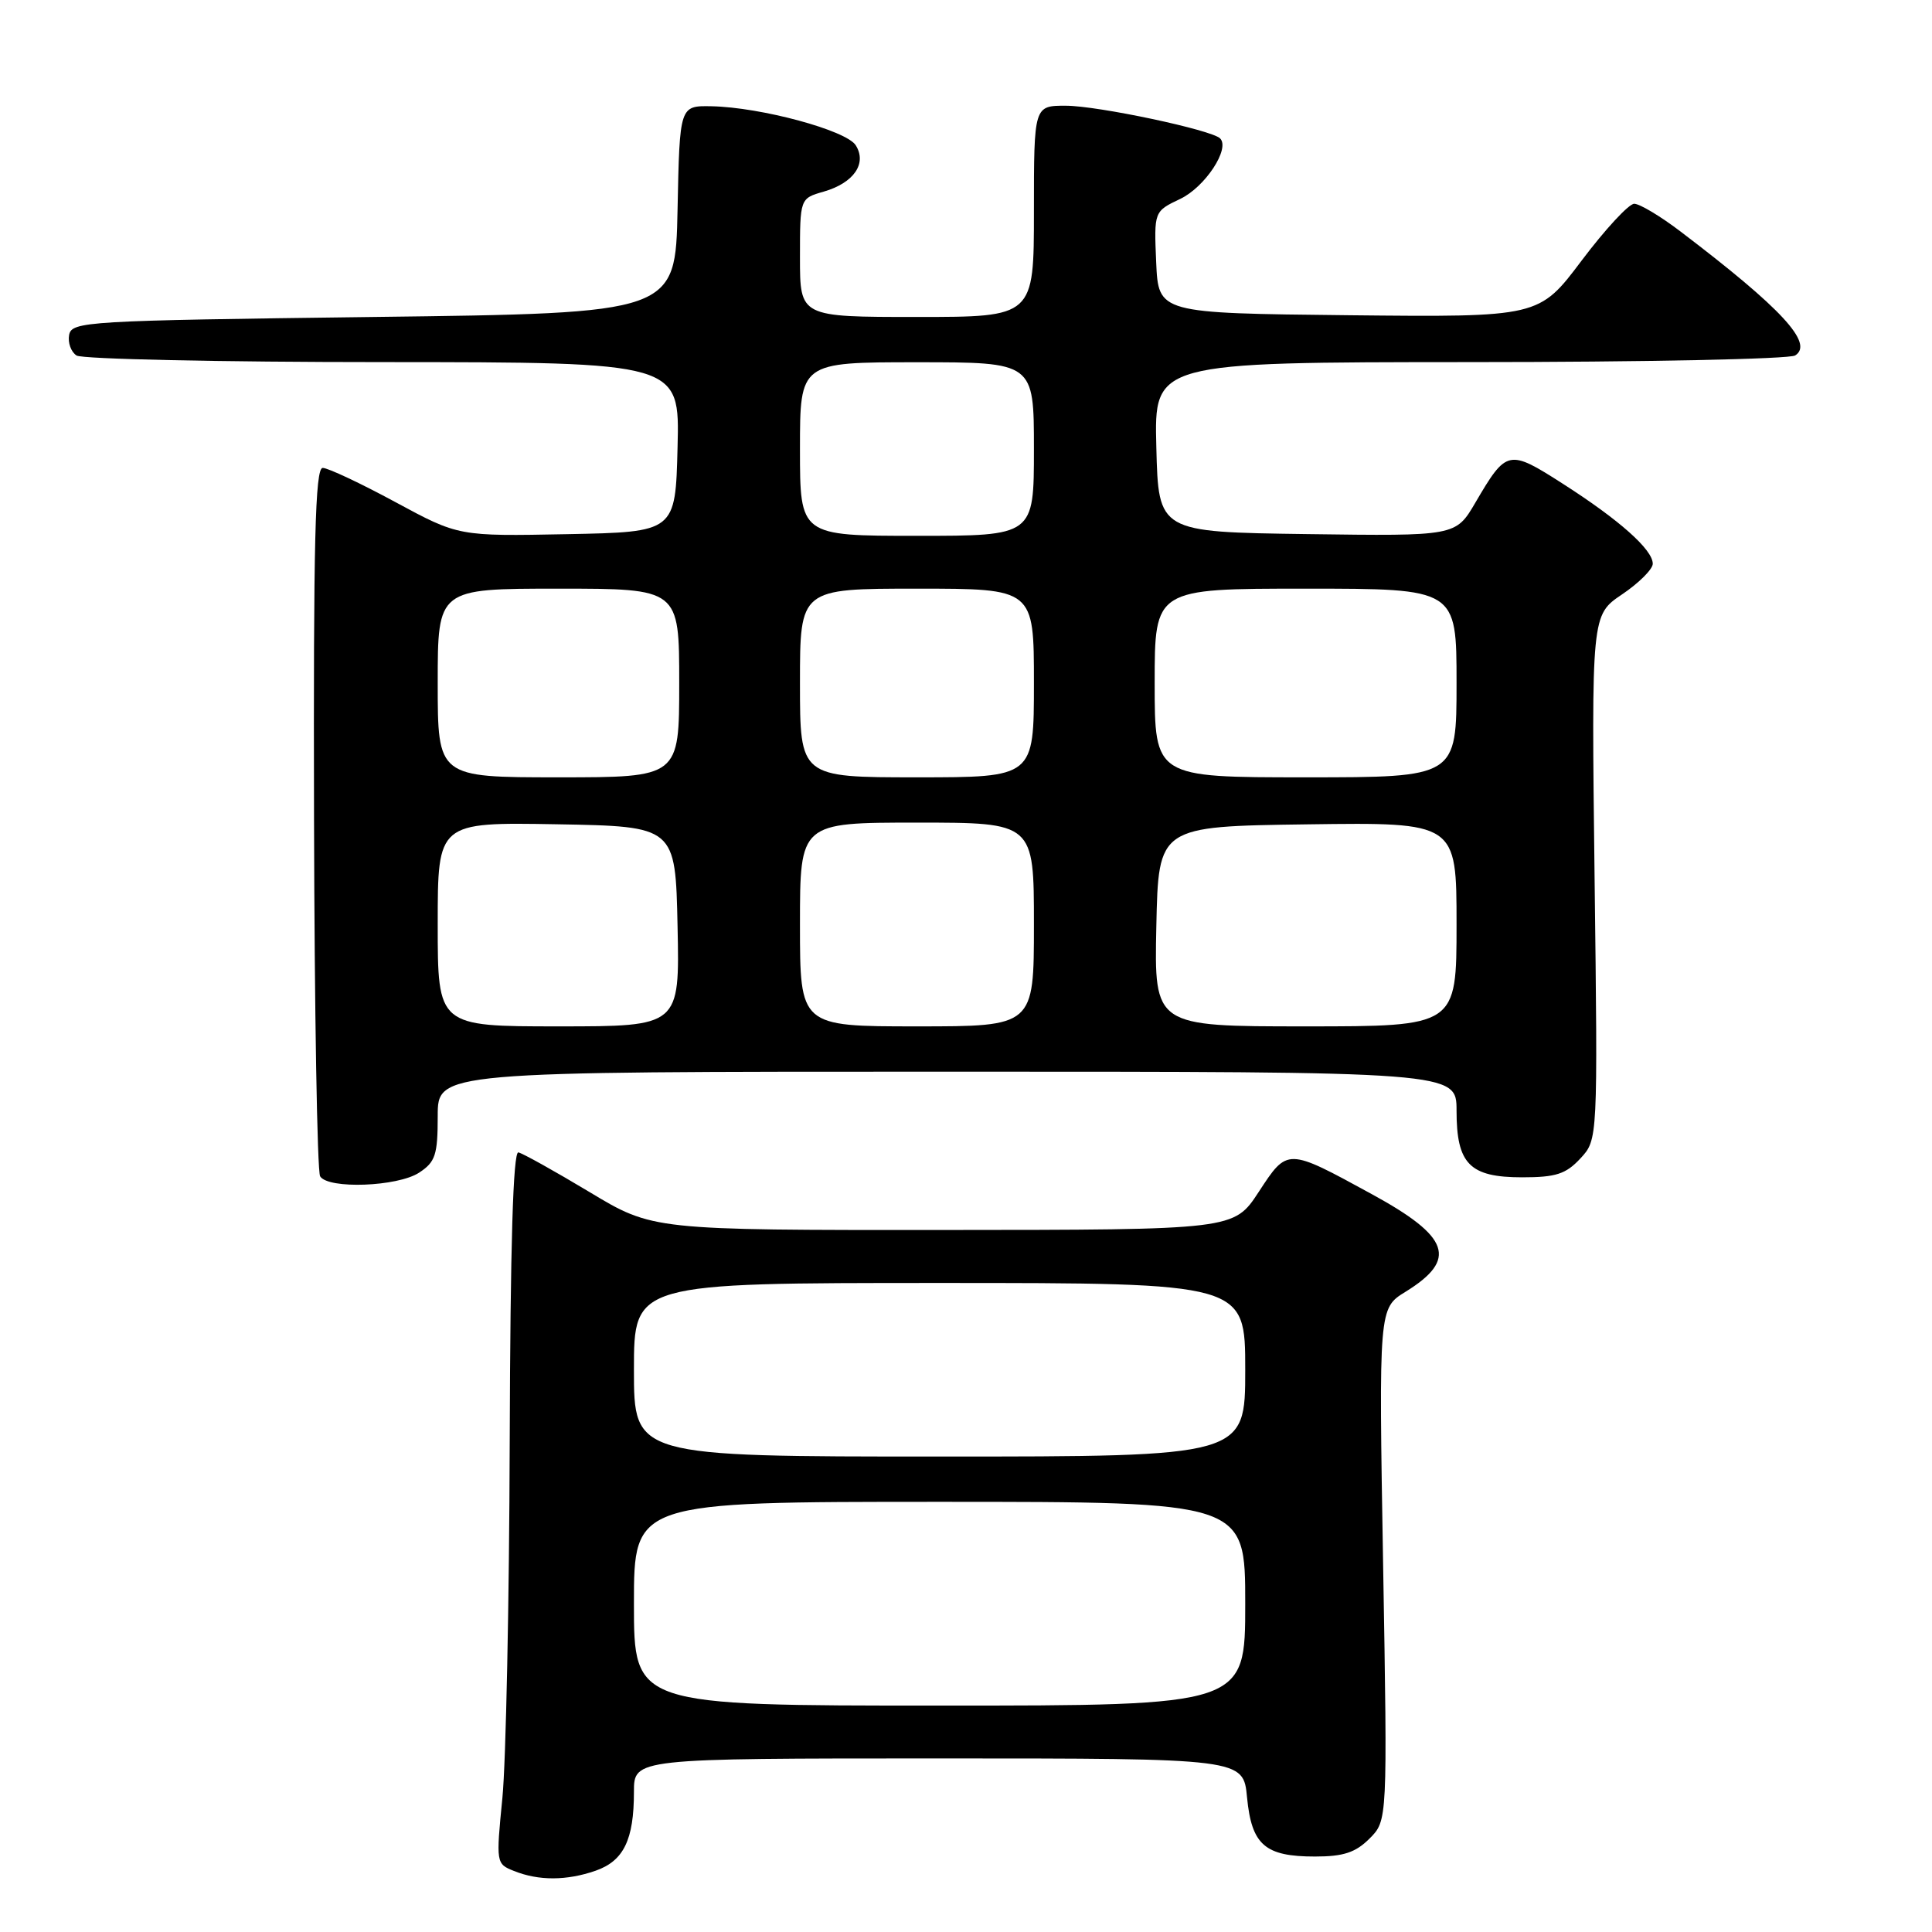 <?xml version="1.0" encoding="UTF-8" standalone="no"?>
<!DOCTYPE svg PUBLIC "-//W3C//DTD SVG 1.1//EN" "http://www.w3.org/Graphics/SVG/1.1/DTD/svg11.dtd" >
<svg xmlns="http://www.w3.org/2000/svg" xmlns:xlink="http://www.w3.org/1999/xlink" version="1.1" viewBox="0 0 256 256">
 <g >
 <path fill="currentColor"
d=" M 78.92 247.88 C 82.64 246.58 84.00 243.79 84.00 237.43 C 84.00 233.00 84.00 233.00 124.37 233.00 C 164.75 233.00 164.75 233.00 165.24 238.17 C 165.85 244.47 167.61 246.00 174.24 246.00 C 178.02 246.00 179.62 245.47 181.47 243.62 C 183.85 241.24 183.85 241.24 183.27 207.30 C 182.69 173.35 182.69 173.35 186.25 171.16 C 193.17 166.88 192.14 163.89 181.77 158.23 C 170.51 152.08 170.62 152.08 166.79 157.93 C 163.50 162.96 163.50 162.96 125.00 162.98 C 86.50 163.00 86.50 163.00 78.11 157.95 C 73.50 155.18 69.26 152.82 68.69 152.70 C 67.99 152.57 67.62 164.97 67.54 191.00 C 67.48 212.18 67.04 233.43 66.57 238.23 C 65.72 246.86 65.73 246.97 68.10 247.91 C 71.38 249.23 75.09 249.21 78.92 247.88 Z  M 55.54 155.38 C 57.69 153.97 58.00 153.04 58.00 147.88 C 58.00 142.00 58.00 142.00 125.50 142.00 C 193.00 142.00 193.00 142.00 193.00 147.17 C 193.00 154.24 194.73 156.00 201.70 156.00 C 206.17 156.00 207.49 155.57 209.41 153.50 C 211.72 151.01 211.72 151.01 211.29 116.25 C 210.87 81.50 210.87 81.50 214.93 78.76 C 217.17 77.25 219.00 75.42 219.00 74.70 C 219.00 72.83 214.57 68.89 207.10 64.11 C 199.89 59.49 199.63 59.54 195.49 66.61 C 192.89 71.04 192.89 71.04 173.20 70.77 C 153.50 70.50 153.50 70.50 153.22 59.25 C 152.93 48.00 152.93 48.00 194.72 47.98 C 217.70 47.98 237.12 47.58 237.87 47.10 C 240.38 45.51 236.08 40.86 222.67 30.67 C 220.02 28.65 217.26 27.00 216.54 27.00 C 215.83 27.00 212.70 30.38 209.58 34.52 C 203.93 42.03 203.93 42.03 178.71 41.77 C 153.50 41.50 153.50 41.50 153.20 34.76 C 152.91 28.01 152.91 28.01 156.40 26.35 C 159.68 24.78 163.03 19.70 161.67 18.34 C 160.54 17.21 145.49 14.02 141.25 14.01 C 137.00 14.00 137.00 14.00 137.00 28.00 C 137.00 42.00 137.00 42.00 121.50 42.00 C 106.00 42.00 106.00 42.00 106.00 34.14 C 106.00 26.29 106.00 26.29 109.15 25.39 C 113.13 24.24 114.91 21.67 113.39 19.25 C 112.14 17.27 100.83 14.21 94.28 14.08 C 90.06 14.00 90.06 14.00 89.78 27.75 C 89.50 41.50 89.50 41.50 49.51 42.00 C 11.38 42.48 9.51 42.59 9.16 44.38 C 8.97 45.41 9.41 46.64 10.15 47.11 C 10.89 47.58 29.18 47.98 50.78 47.98 C 90.07 48.00 90.07 48.00 89.78 59.25 C 89.50 70.50 89.50 70.50 75.13 70.78 C 60.77 71.06 60.77 71.06 52.39 66.53 C 47.79 64.04 43.45 62.00 42.76 62.00 C 41.76 62.00 41.52 71.70 41.61 108.37 C 41.67 133.87 42.03 155.24 42.42 155.87 C 43.48 157.59 52.69 157.25 55.54 155.38 Z  M 84.00 212.50 C 84.00 199.00 84.00 199.00 124.50 199.00 C 165.00 199.00 165.00 199.00 165.00 212.50 C 165.00 226.00 165.00 226.00 124.50 226.00 C 84.00 226.00 84.00 226.00 84.00 212.50 Z  M 84.00 181.50 C 84.00 170.00 84.00 170.00 124.50 170.00 C 165.00 170.00 165.00 170.00 165.00 181.50 C 165.00 193.00 165.00 193.00 124.50 193.00 C 84.00 193.00 84.00 193.00 84.00 181.50 Z  M 58.00 122.47 C 58.00 108.95 58.00 108.95 73.75 109.22 C 89.50 109.50 89.50 109.50 89.78 122.75 C 90.06 136.00 90.06 136.00 74.03 136.00 C 58.00 136.00 58.00 136.00 58.00 122.47 Z  M 106.00 122.50 C 106.00 109.00 106.00 109.00 121.50 109.00 C 137.00 109.00 137.00 109.00 137.00 122.50 C 137.00 136.00 137.00 136.00 121.50 136.00 C 106.00 136.00 106.00 136.00 106.00 122.50 Z  M 153.22 122.75 C 153.50 109.50 153.50 109.50 173.25 109.23 C 193.00 108.96 193.00 108.96 193.00 122.48 C 193.00 136.00 193.00 136.00 172.97 136.00 C 152.94 136.00 152.94 136.00 153.22 122.75 Z  M 58.00 90.50 C 58.00 78.00 58.00 78.00 74.00 78.00 C 90.00 78.00 90.00 78.00 90.00 90.50 C 90.00 103.00 90.00 103.00 74.00 103.00 C 58.00 103.00 58.00 103.00 58.00 90.50 Z  M 106.00 90.50 C 106.00 78.00 106.00 78.00 121.50 78.00 C 137.00 78.00 137.00 78.00 137.00 90.50 C 137.00 103.00 137.00 103.00 121.50 103.00 C 106.00 103.00 106.00 103.00 106.00 90.50 Z  M 153.00 90.50 C 153.00 78.00 153.00 78.00 173.00 78.00 C 193.00 78.00 193.00 78.00 193.00 90.50 C 193.00 103.00 193.00 103.00 173.00 103.00 C 153.00 103.00 153.00 103.00 153.00 90.50 Z  M 106.00 59.50 C 106.00 48.00 106.00 48.00 121.50 48.00 C 137.00 48.00 137.00 48.00 137.00 59.50 C 137.00 71.00 137.00 71.00 121.50 71.00 C 106.00 71.00 106.00 71.00 106.00 59.50 Z "/>
</g>
</svg>
